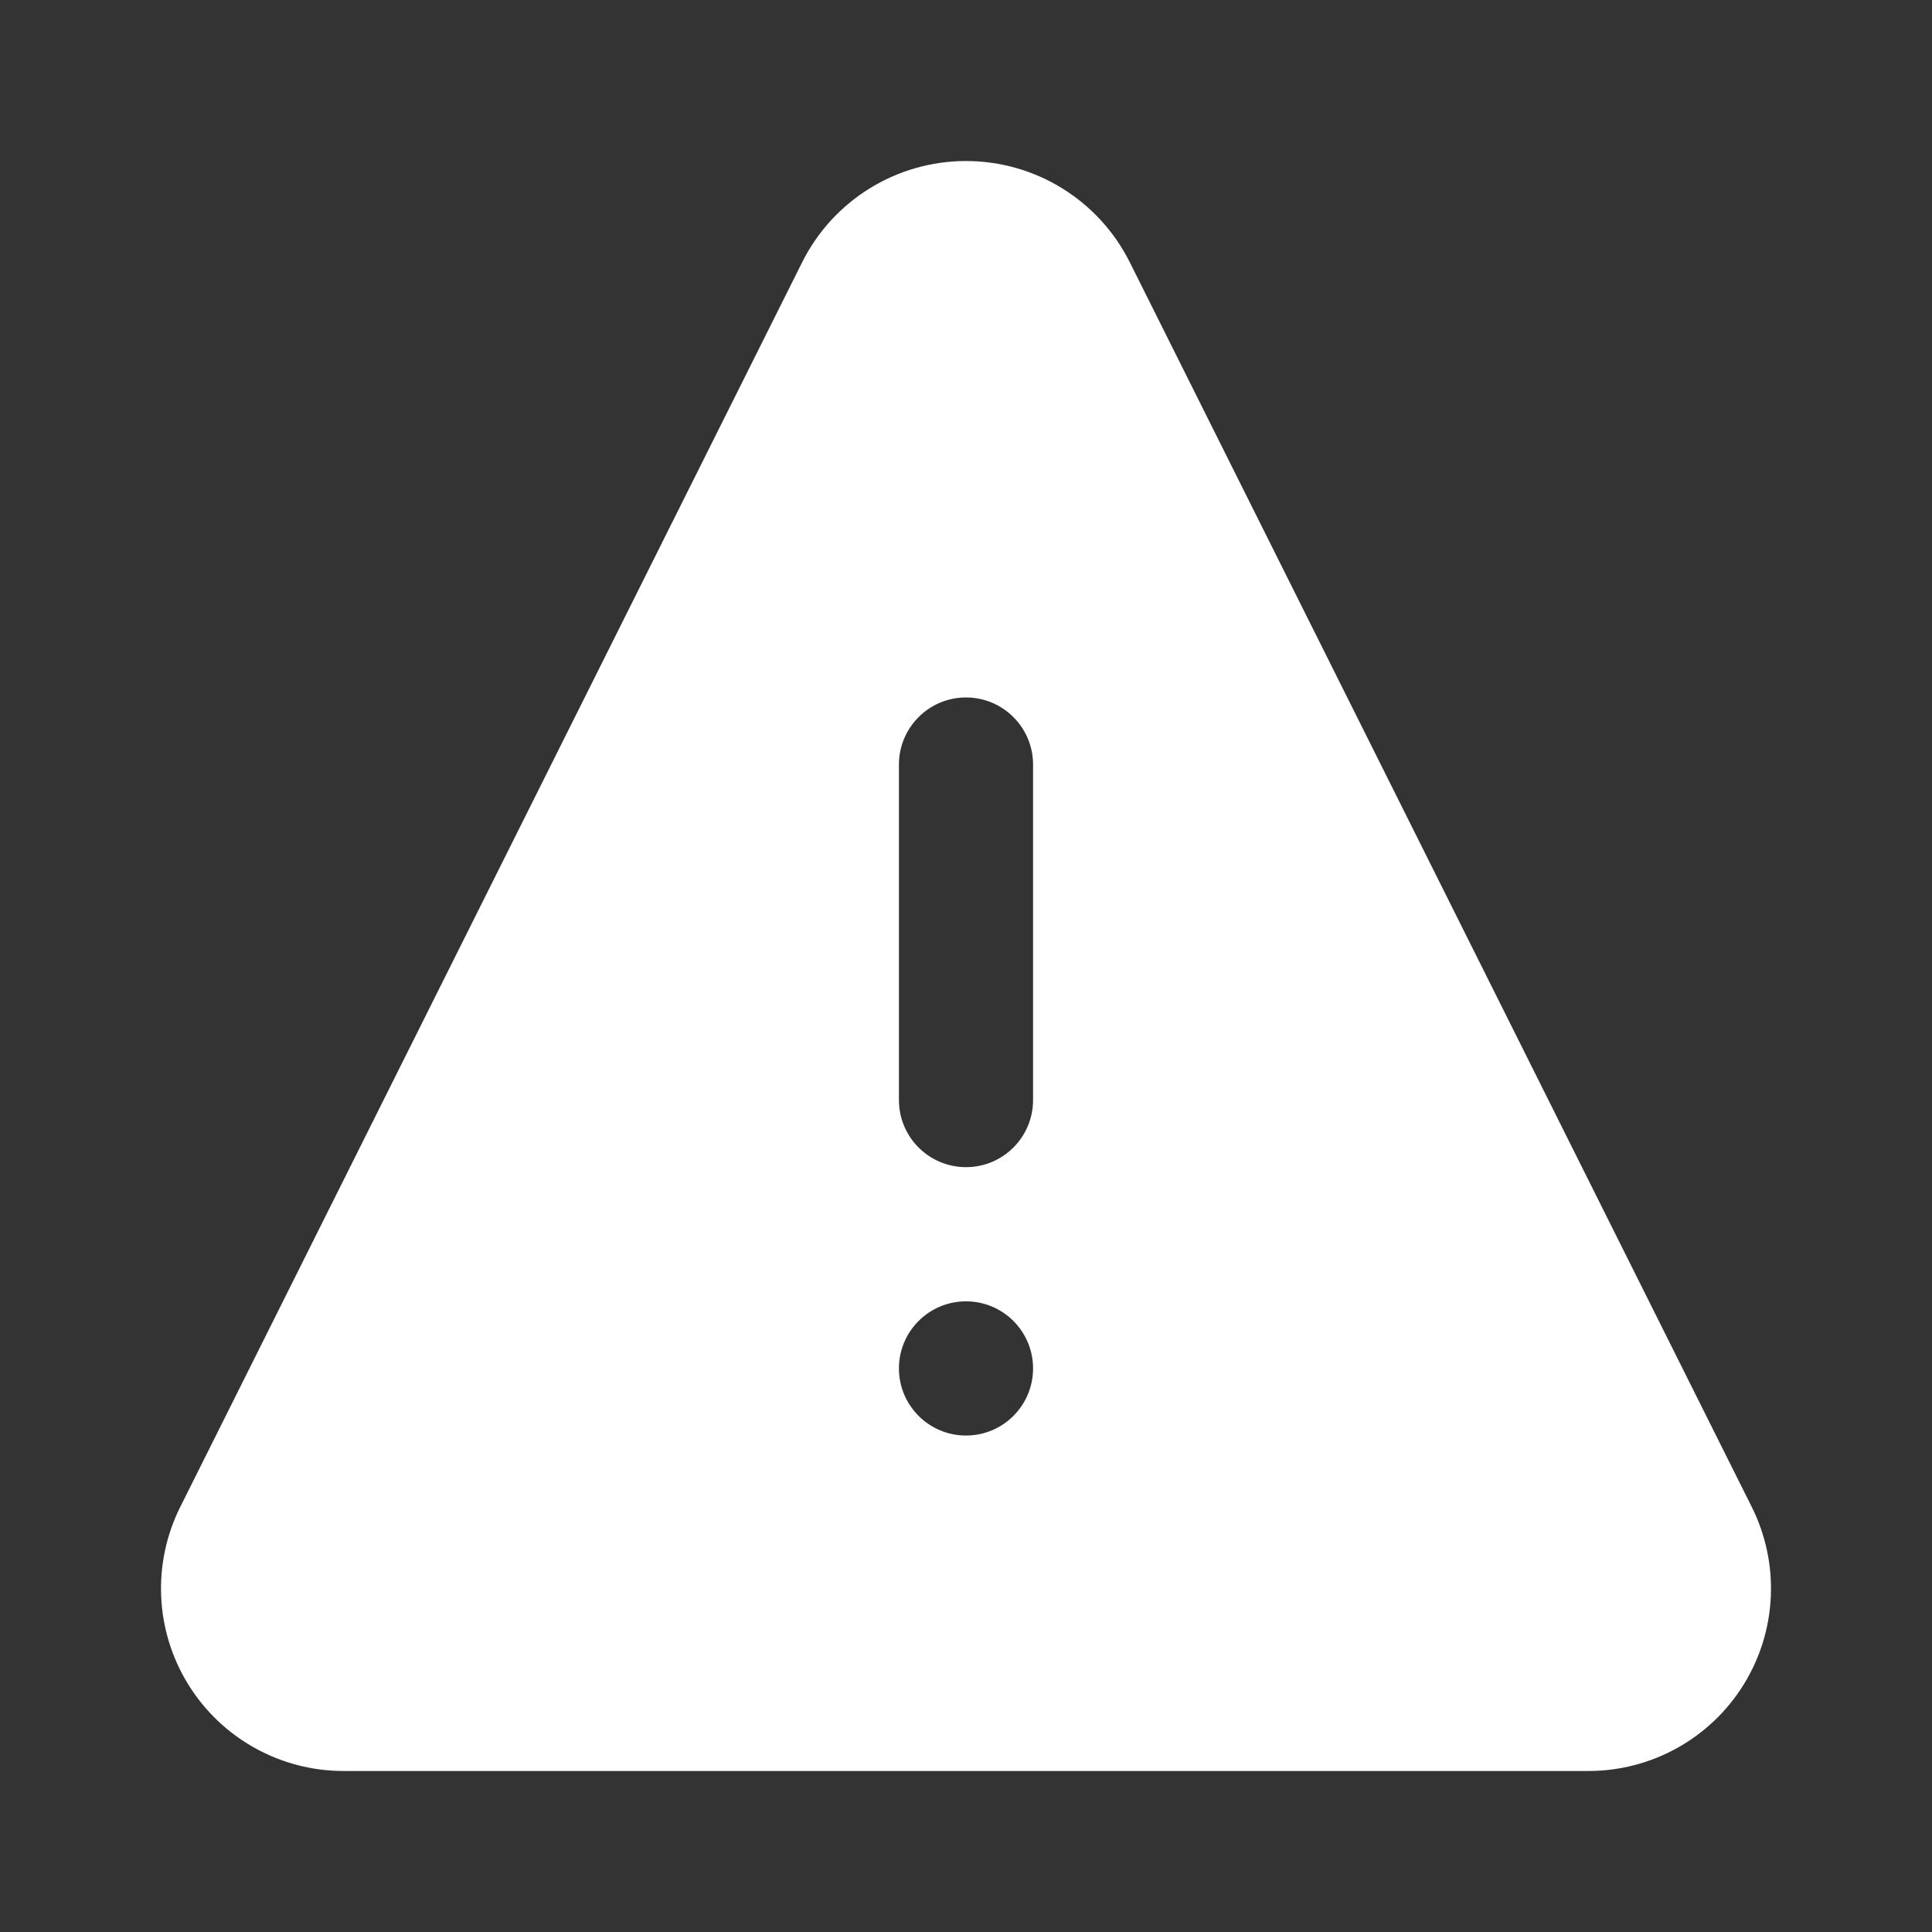 <svg width="35" height="35" viewBox="0 0 35 35" fill="none" xmlns="http://www.w3.org/2000/svg">
<rect x="0" y="0" width="35" height="35" fill="#333333" stroke="none"/>
<path fill-rule="evenodd" clip-rule="evenodd" d="M31.732 27.294L20.465 4.747C19.902 3.625 18.755 2.917 17.5 2.917C16.245 2.917 15.097 3.625 14.534 4.747L3.268 27.294C2.753 28.321 2.807 29.541 3.412 30.518C4.017 31.494 5.085 32.087 6.233 32.083H28.766C29.915 32.087 30.983 31.494 31.588 30.518C32.193 29.541 32.247 28.321 31.732 27.294ZM17.5 26.006C16.829 26.006 16.285 25.462 16.285 24.79C16.285 24.119 16.829 23.575 17.5 23.575C18.171 23.575 18.715 24.119 18.715 24.79C18.715 25.462 18.171 26.006 17.5 26.006ZM17.5 21.144C18.171 21.144 18.715 20.6 18.715 19.928V13.851C18.715 13.18 18.171 12.635 17.5 12.635C16.829 12.635 16.285 13.18 16.285 13.851V19.928C16.285 20.6 16.829 21.144 17.5 21.144Z" fill="white"/>
</svg>
